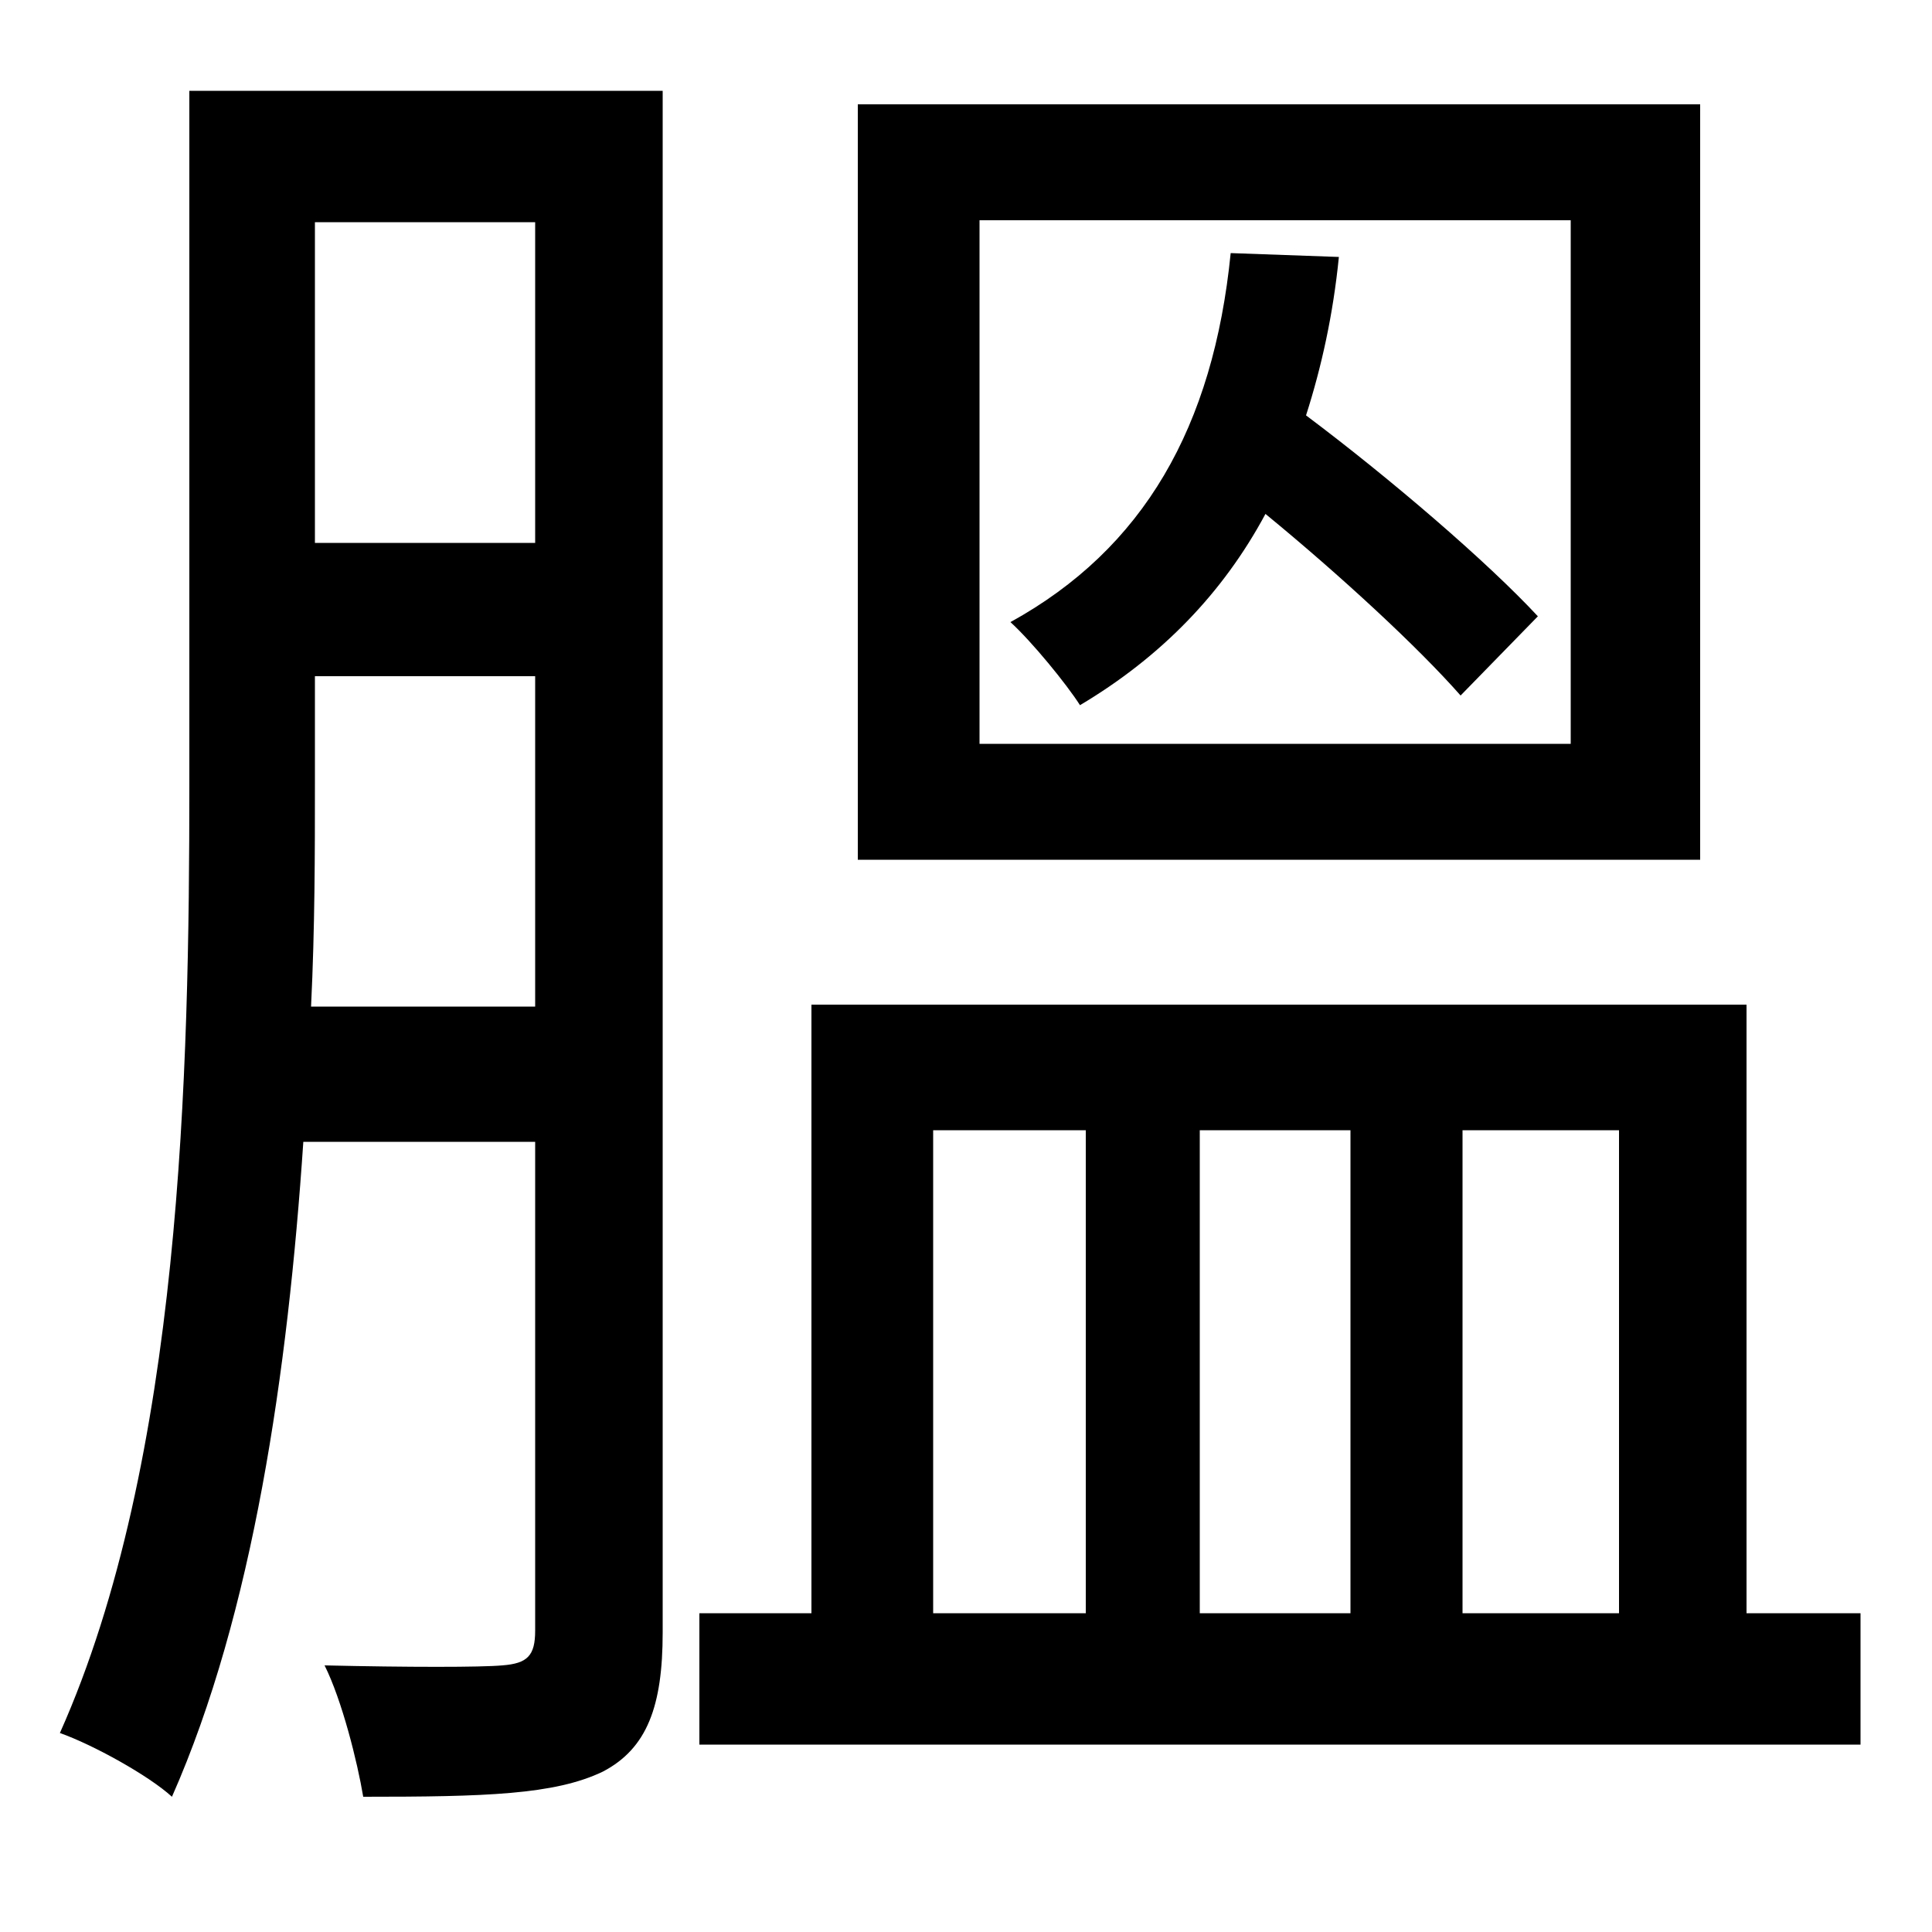 <svg xmlns="http://www.w3.org/2000/svg"
    viewBox="0 0 1000 1000">
  <!--
© 2014-2021 Adobe (http://www.adobe.com/).
Noto is a trademark of Google Inc.
This Font Software is licensed under the SIL Open Font License, Version 1.1. This Font Software is distributed on an "AS IS" BASIS, WITHOUT WARRANTIES OR CONDITIONS OF ANY KIND, either express or implied. See the SIL Open Font License for the specific language, permissions and limitations governing your use of this Font Software.
http://scripts.sil.org/OFL
  -->
<path d="M507 114L813 114 813 385 507 385ZM444 54L444 445 880 445 880 54ZM98 47L98 407C98 554 94 756 31 897 48 903 77 919 89 930 131 835 149 710 157 591L277 591 277 844C277 857 273 861 260 862 249 863 211 863 168 862 177 880 185 912 188 930 251 930 287 929 312 917 335 905 343 883 343 845L343 47ZM163 115L277 115 277 281 163 281ZM163 350L277 350 277 521 161 521C163 480 163 441 163 406ZM420 520L420 835 362 835 362 903 963 903 963 835 904 835 904 520ZM483 835L483 585 562 585 562 835ZM621 835L621 585 699 585 699 835ZM757 835L757 585 838 585 838 835ZM637 131C628 221 592 284 523 322 534 332 552 354 559 365 601 340 633 307 655 266 694 298 734 335 756 360L796 319C770 291 720 248 676 215 684 190 690 163 693 133Z"/>
</svg>